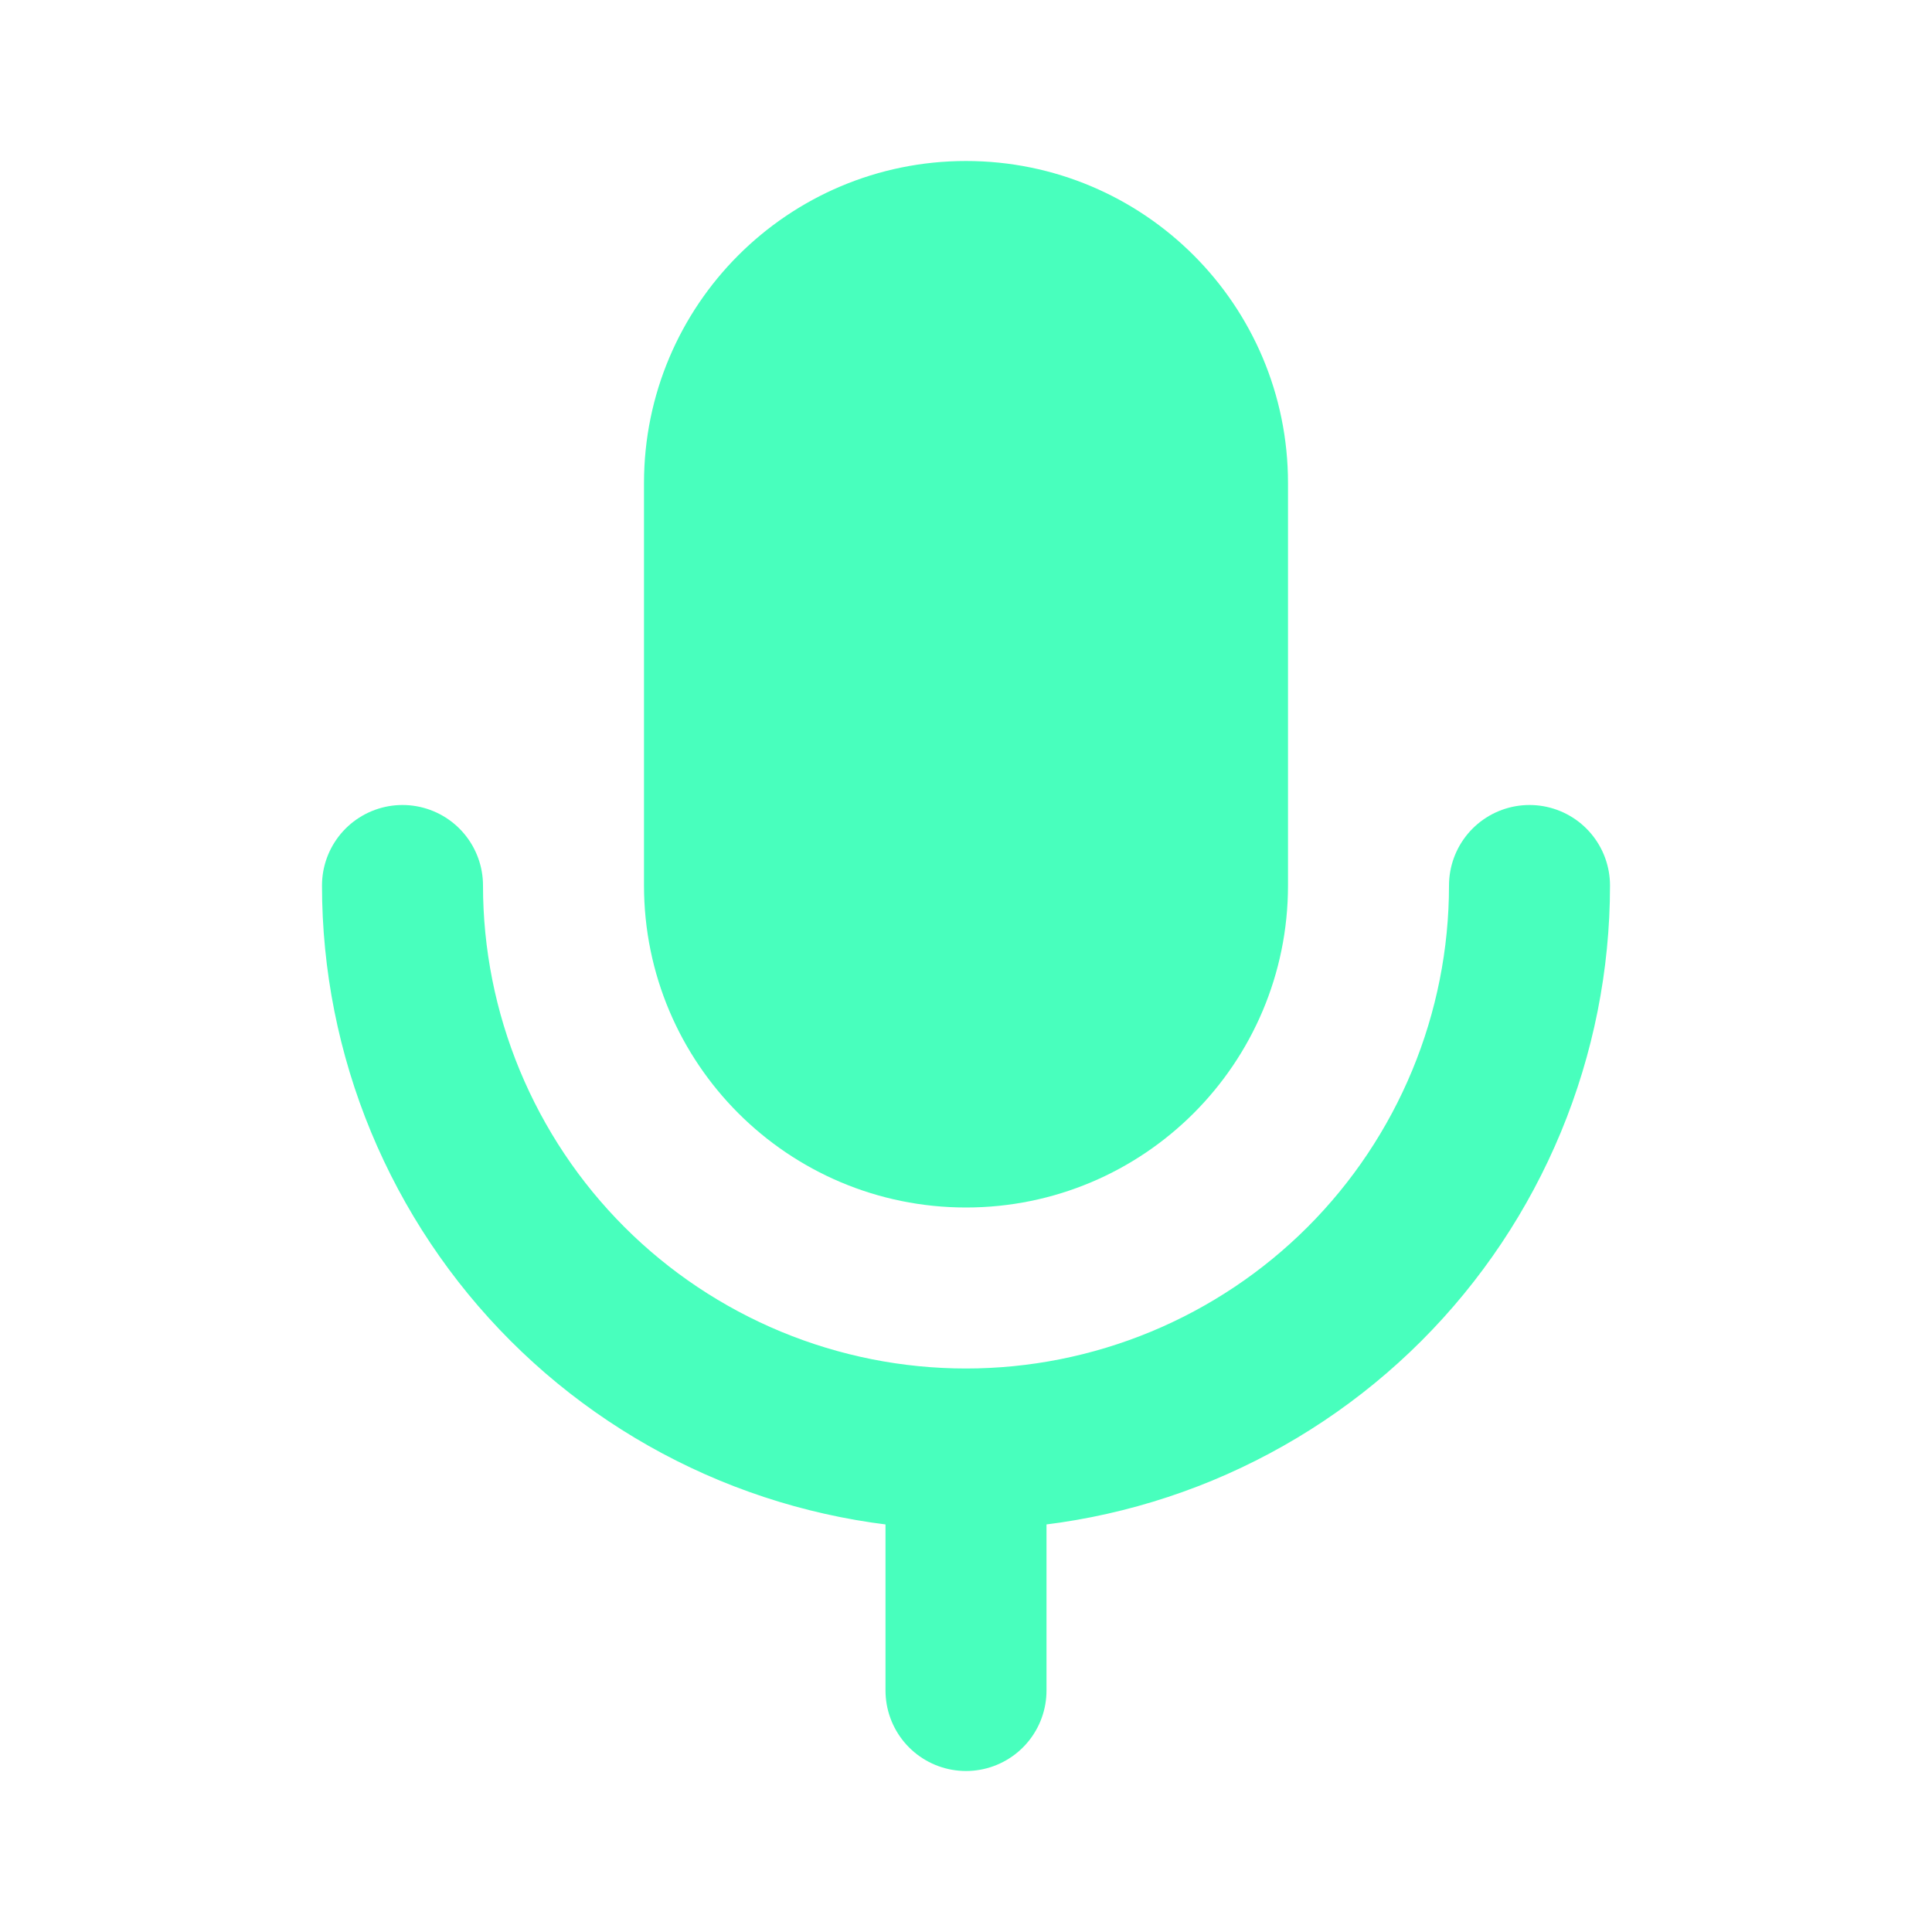 <svg width="24" height="24" viewBox="0 0 24 24" fill="none" xmlns="http://www.w3.org/2000/svg">
<path d="M15 6C15 4.343 13.657 3 12 3C10.343 3 9 4.343 9 6V11C9 12.657 10.343 14 12 14C13.657 14 15 12.657 15 11V6Z" fill="#48FFBD" stroke="#48FFBD" stroke-width="2" stroke-linecap="round" stroke-linejoin="round"/>
<path d="M19 11C19 11.919 18.819 12.829 18.467 13.679C18.115 14.528 17.6 15.3 16.95 15.95C16.3 16.6 15.528 17.115 14.679 17.467C13.829 17.819 12.919 18 12 18M12 18C11.081 18 10.171 17.819 9.321 17.467C8.472 17.115 7.7 16.6 7.05 15.95C6.4 15.3 5.885 14.528 5.533 13.679C5.181 12.829 5 11.919 5 11M12 18V21" stroke="#48FFBD" stroke-width="2" stroke-linecap="round" stroke-linejoin="round"/>
</svg>
